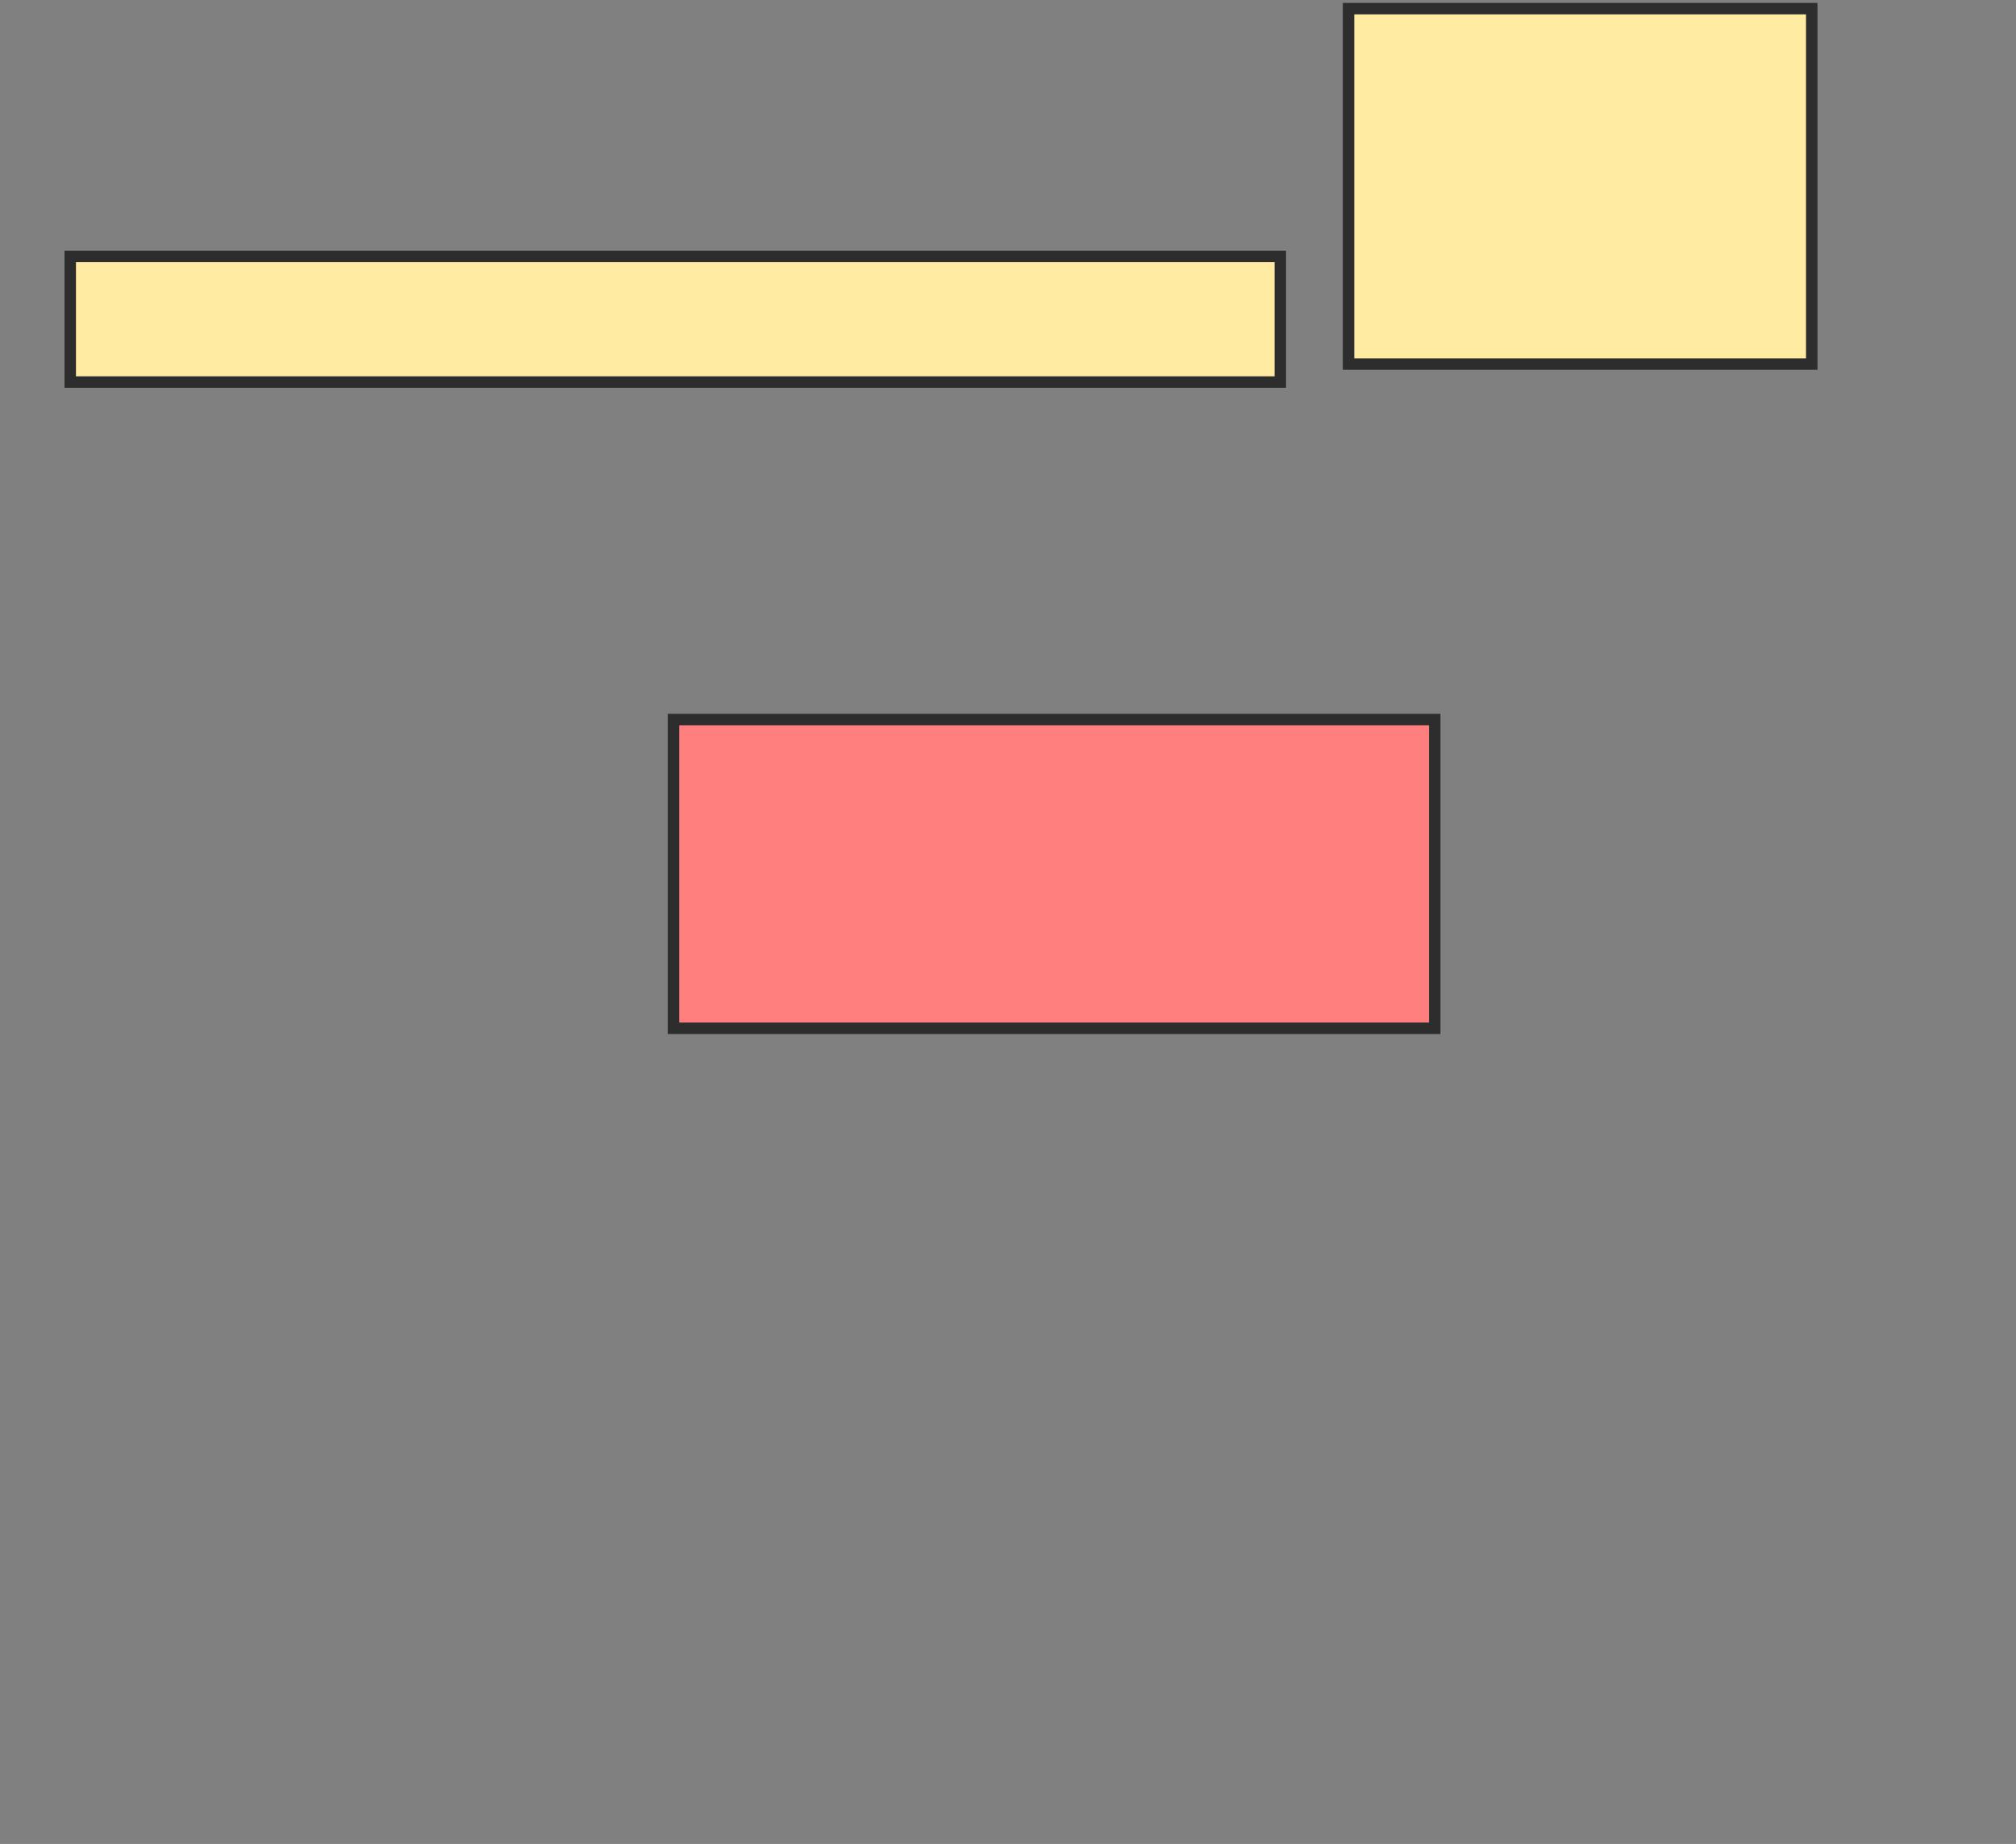 <svg xmlns="http://www.w3.org/2000/svg" width="176" height="161">
 <rect width="100%" height="100%" fill="#808080" stroke="none"/>
 <!-- Created with Image Occlusion Enhanced -->
 <g>
  <title>Labels</title>
 </g>
 <g>
  <title>Masks</title>
  <rect id="a7a79ae2a31d4622af36bbdf740e4c3e-ao-1" height="10.972" width="105.643" y="22.386" x="6.132" stroke-linecap="null" stroke-linejoin="null" stroke-dasharray="null" stroke="#2D2D2D" fill="#FFEBA2"/>
  <rect id="a7a79ae2a31d4622af36bbdf740e4c3e-ao-2" height="26.959" width="66.458" y="62.824" x="58.796" stroke-linecap="null" stroke-linejoin="null" stroke-dasharray="null" stroke="#2D2D2D" fill="#FF7E7E" class="qshape"/>
  <rect id="a7a79ae2a31d4622af36bbdf740e4c3e-ao-3" height="31.034" width="40.439" y="0.755" x="117.73" stroke-linecap="null" stroke-linejoin="null" stroke-dasharray="null" stroke="#2D2D2D" fill="#FFEBA2"/>
 </g>
</svg>